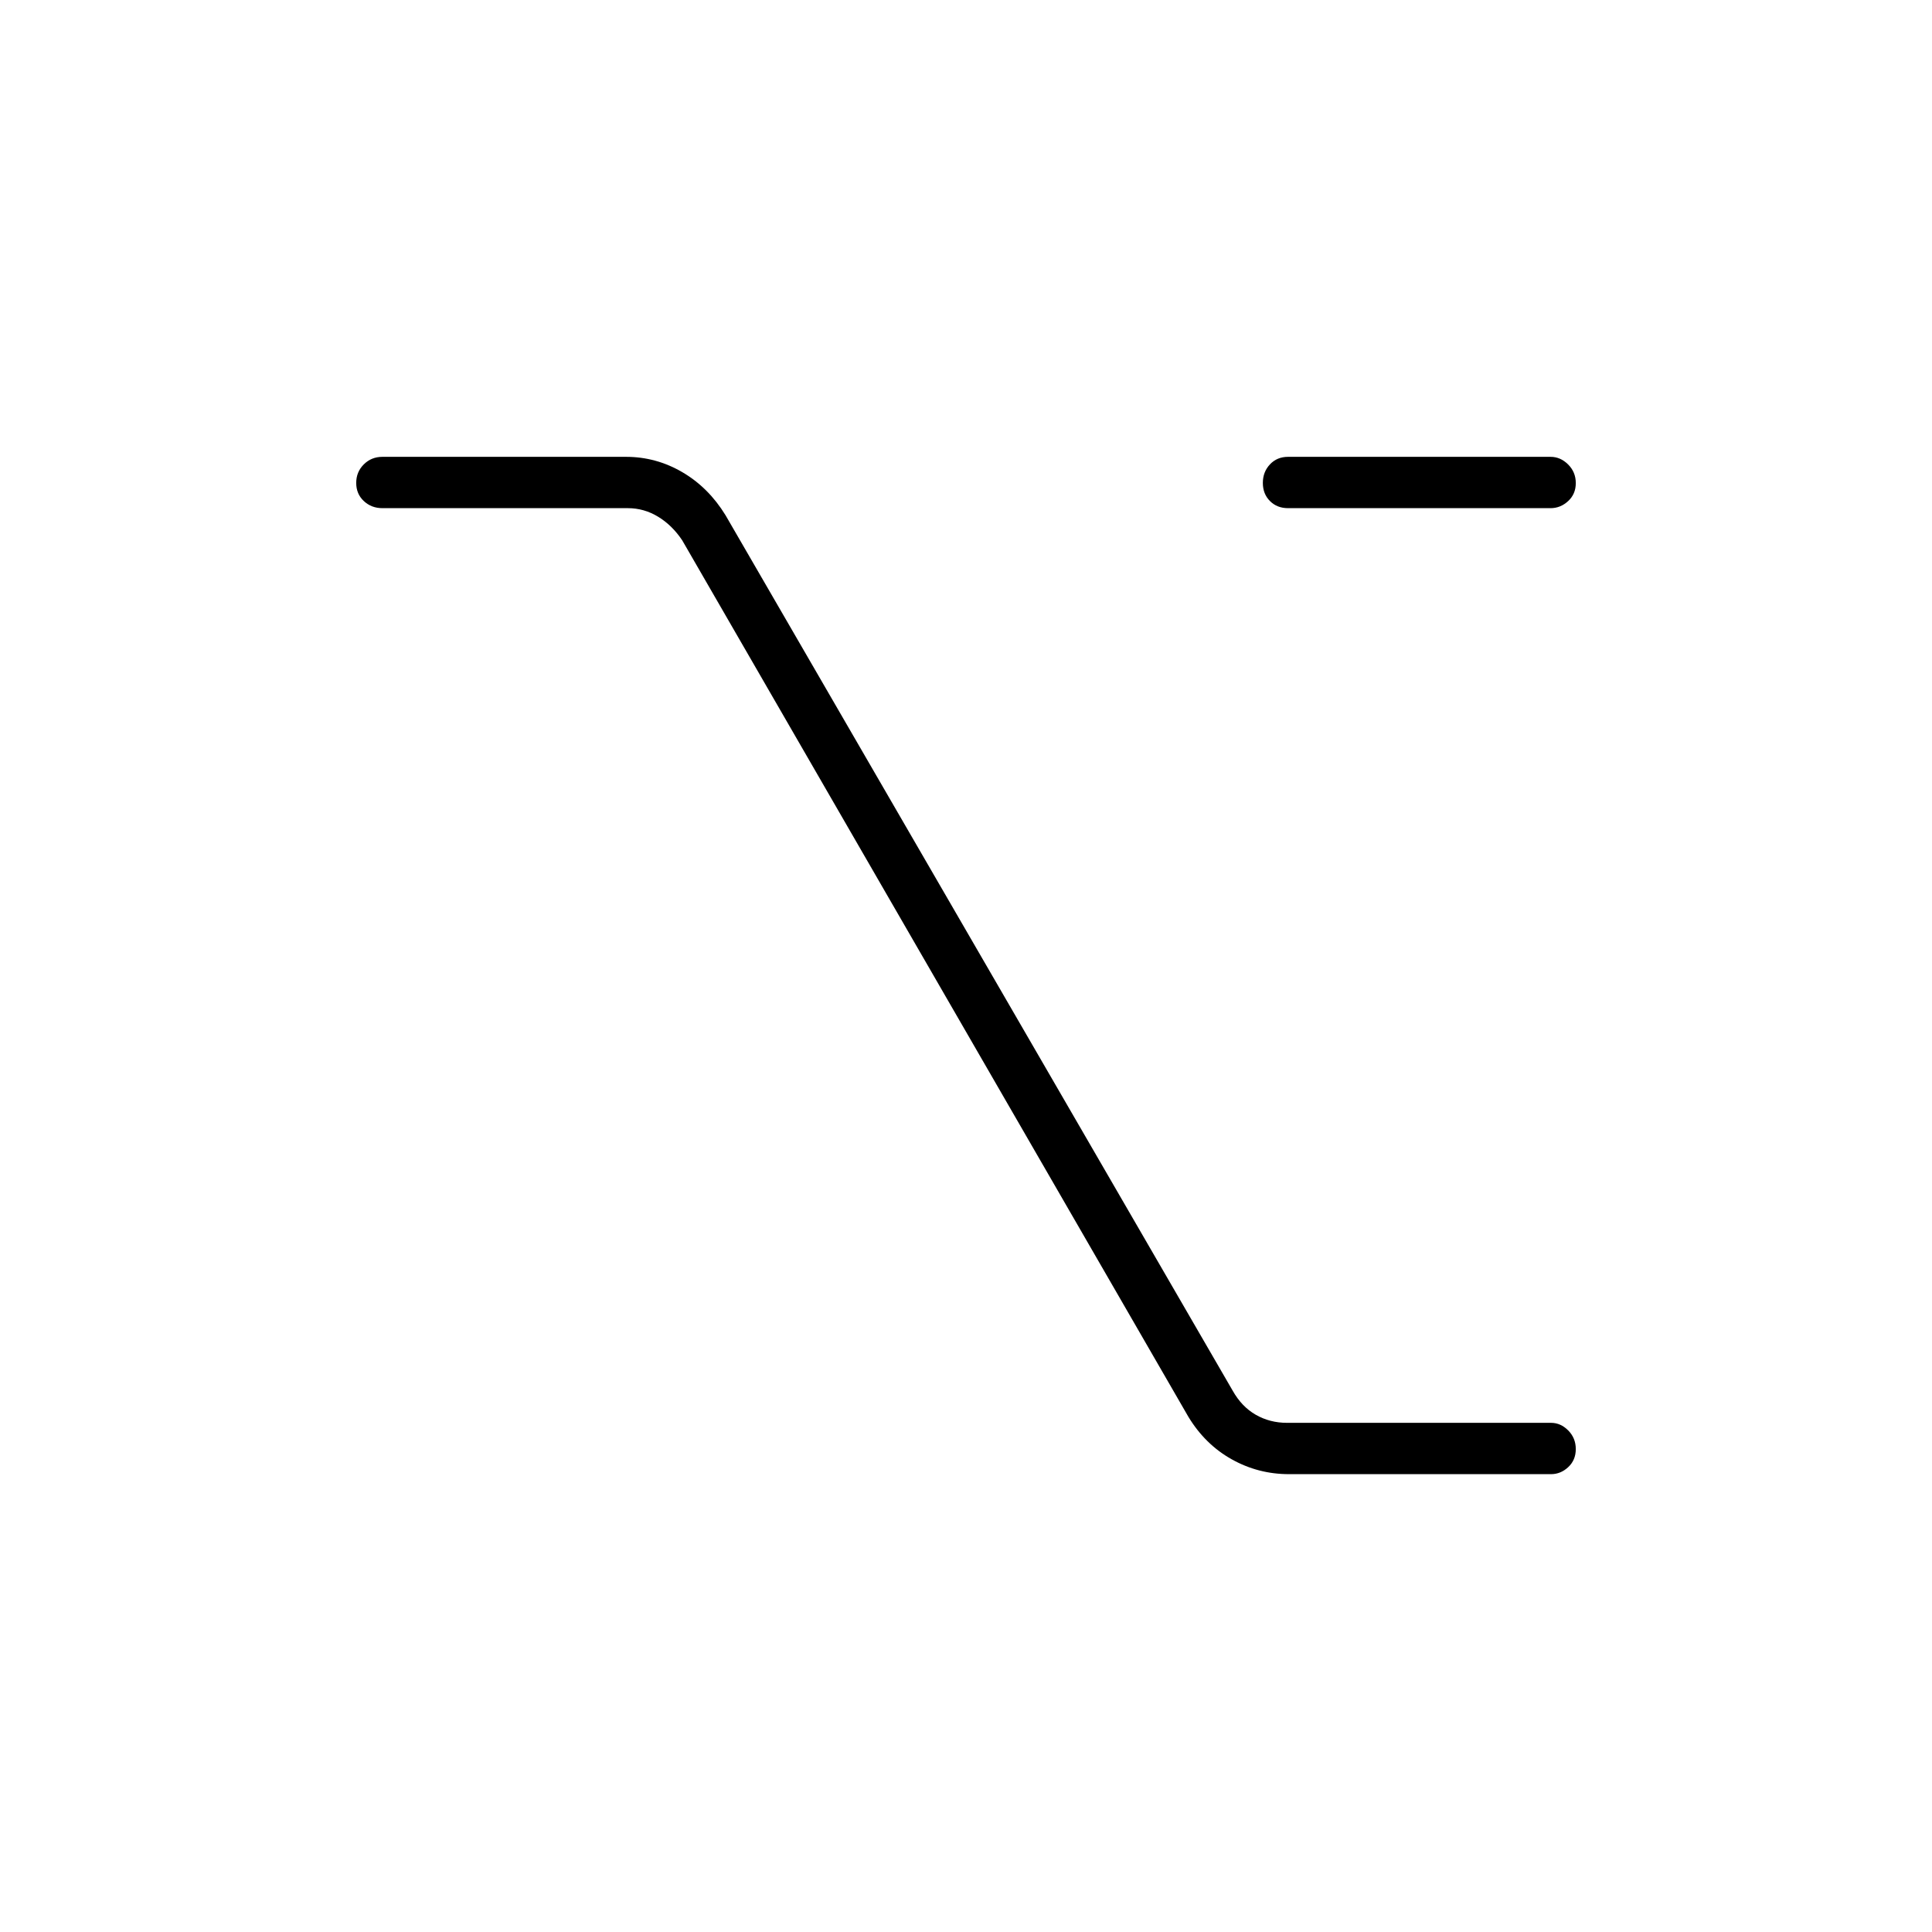 <svg xmlns="http://www.w3.org/2000/svg" height="24" viewBox="0 -960 960 960" width="24"><path d="M640.5-227.5q-15.3 0-28.49-7.39-13.19-7.38-21.51-21.11L339-691.5q-5-7.5-12-11.75t-15-4.25H190q-5.45 0-9.23-3.54-3.77-3.53-3.77-9 0-5.46 3.77-9.21Q184.55-733 190-733h121.06q14.94 0 27.98 7.62 13.03 7.63 21.46 21.38l252 435q4.5 8 11.5 12t15.5 4h131.21q4.79 0 8.54 3.79 3.75 3.78 3.75 9.25 0 5.46-3.75 8.96-3.75 3.5-8.54 3.5H640.5Zm-.5-480q-5.45 0-8.97-3.54-3.53-3.53-3.53-9 0-5.46 3.53-9.21Q634.55-733 640-733h130.5q4.88 0 8.69 3.79 3.81 3.78 3.81 9.25 0 5.46-3.81 8.96-3.81 3.5-8.69 3.5H640Z"/></svg>
